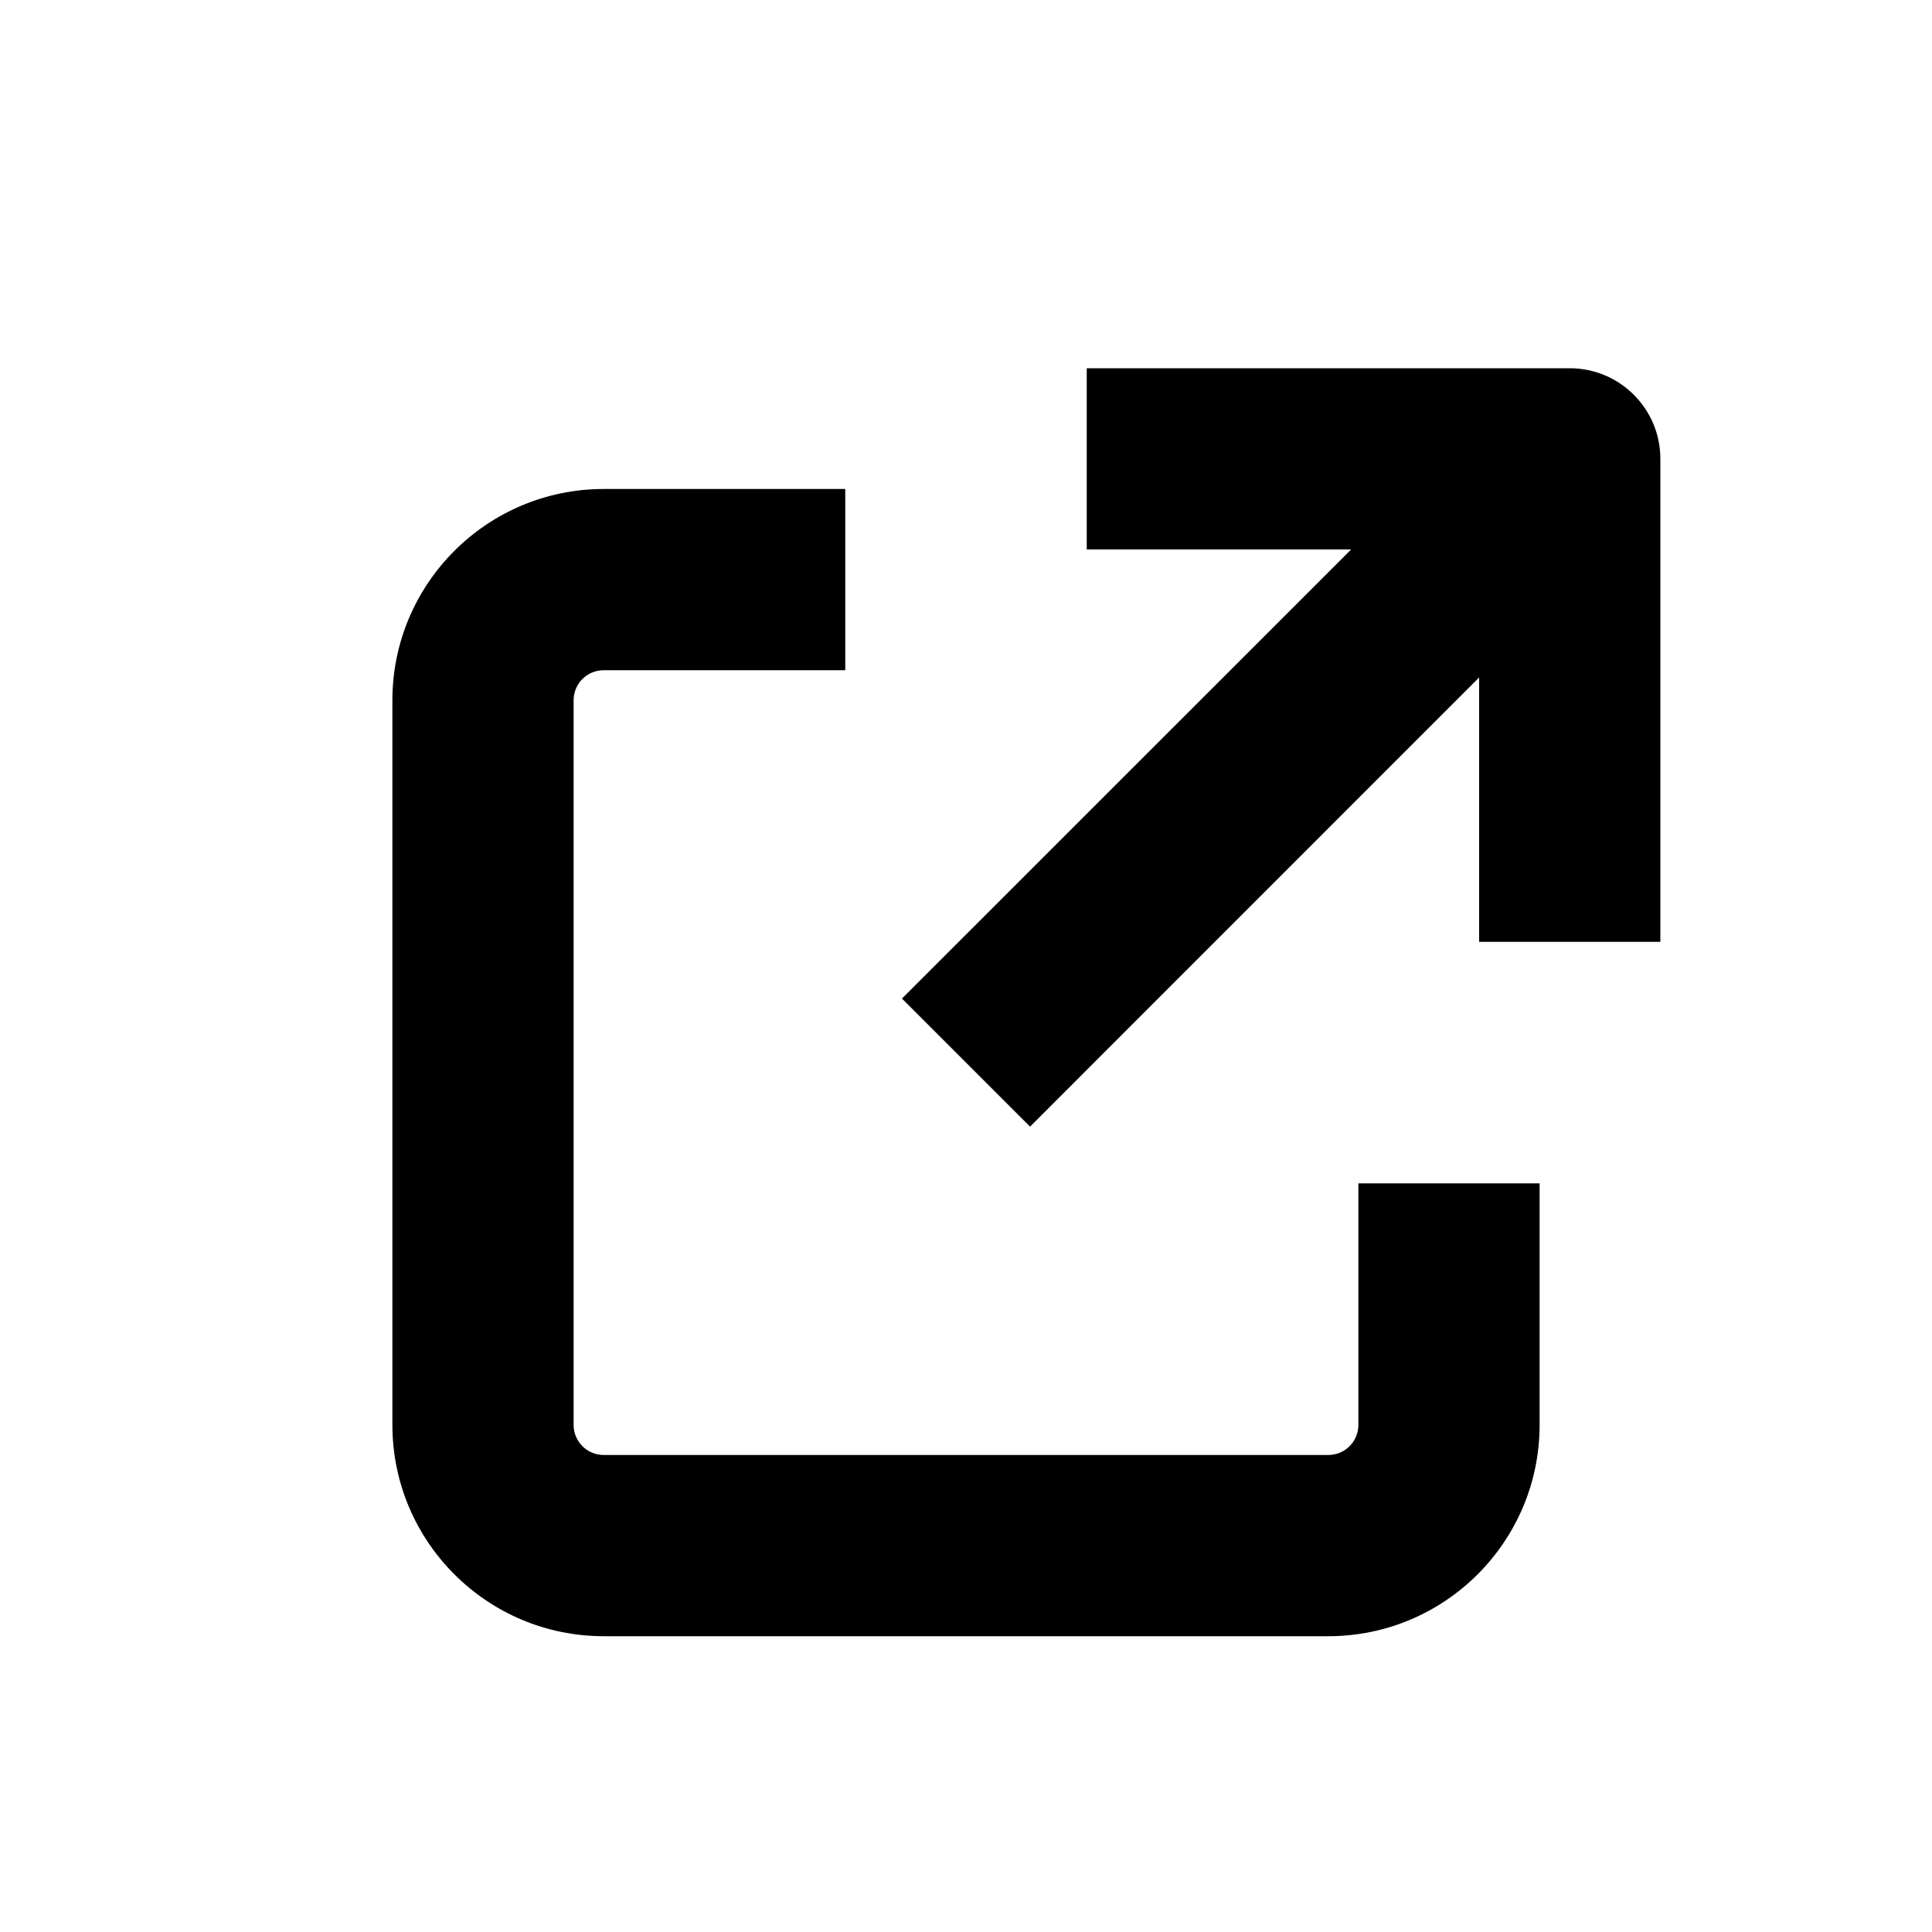 <svg viewBox="0 0 20 20" fill="none" xmlns="http://www.w3.org/2000/svg">
<path d="M16.25 3.812L11.25 3.812L11.25 5.688L13.987 5.688L9.337 10.337L10.663 11.663L15.312 7.013L15.312 9.75L17.188 9.75L17.188 4.75C17.188 4.232 16.768 3.812 16.25 3.812Z" fill="currentColor"/>
<path d="M5.938 7.25C5.938 7.077 6.077 6.938 6.25 6.938H8.75V5.062H6.25C5.042 5.062 4.062 6.042 4.062 7.25V14.75C4.062 15.958 5.042 16.938 6.25 16.938H13.75C14.958 16.938 15.938 15.958 15.938 14.75V12.25H14.062V14.75C14.062 14.923 13.923 15.062 13.75 15.062H6.25C6.077 15.062 5.938 14.923 5.938 14.75V7.25Z" fill="currentColor"/>
</svg>
